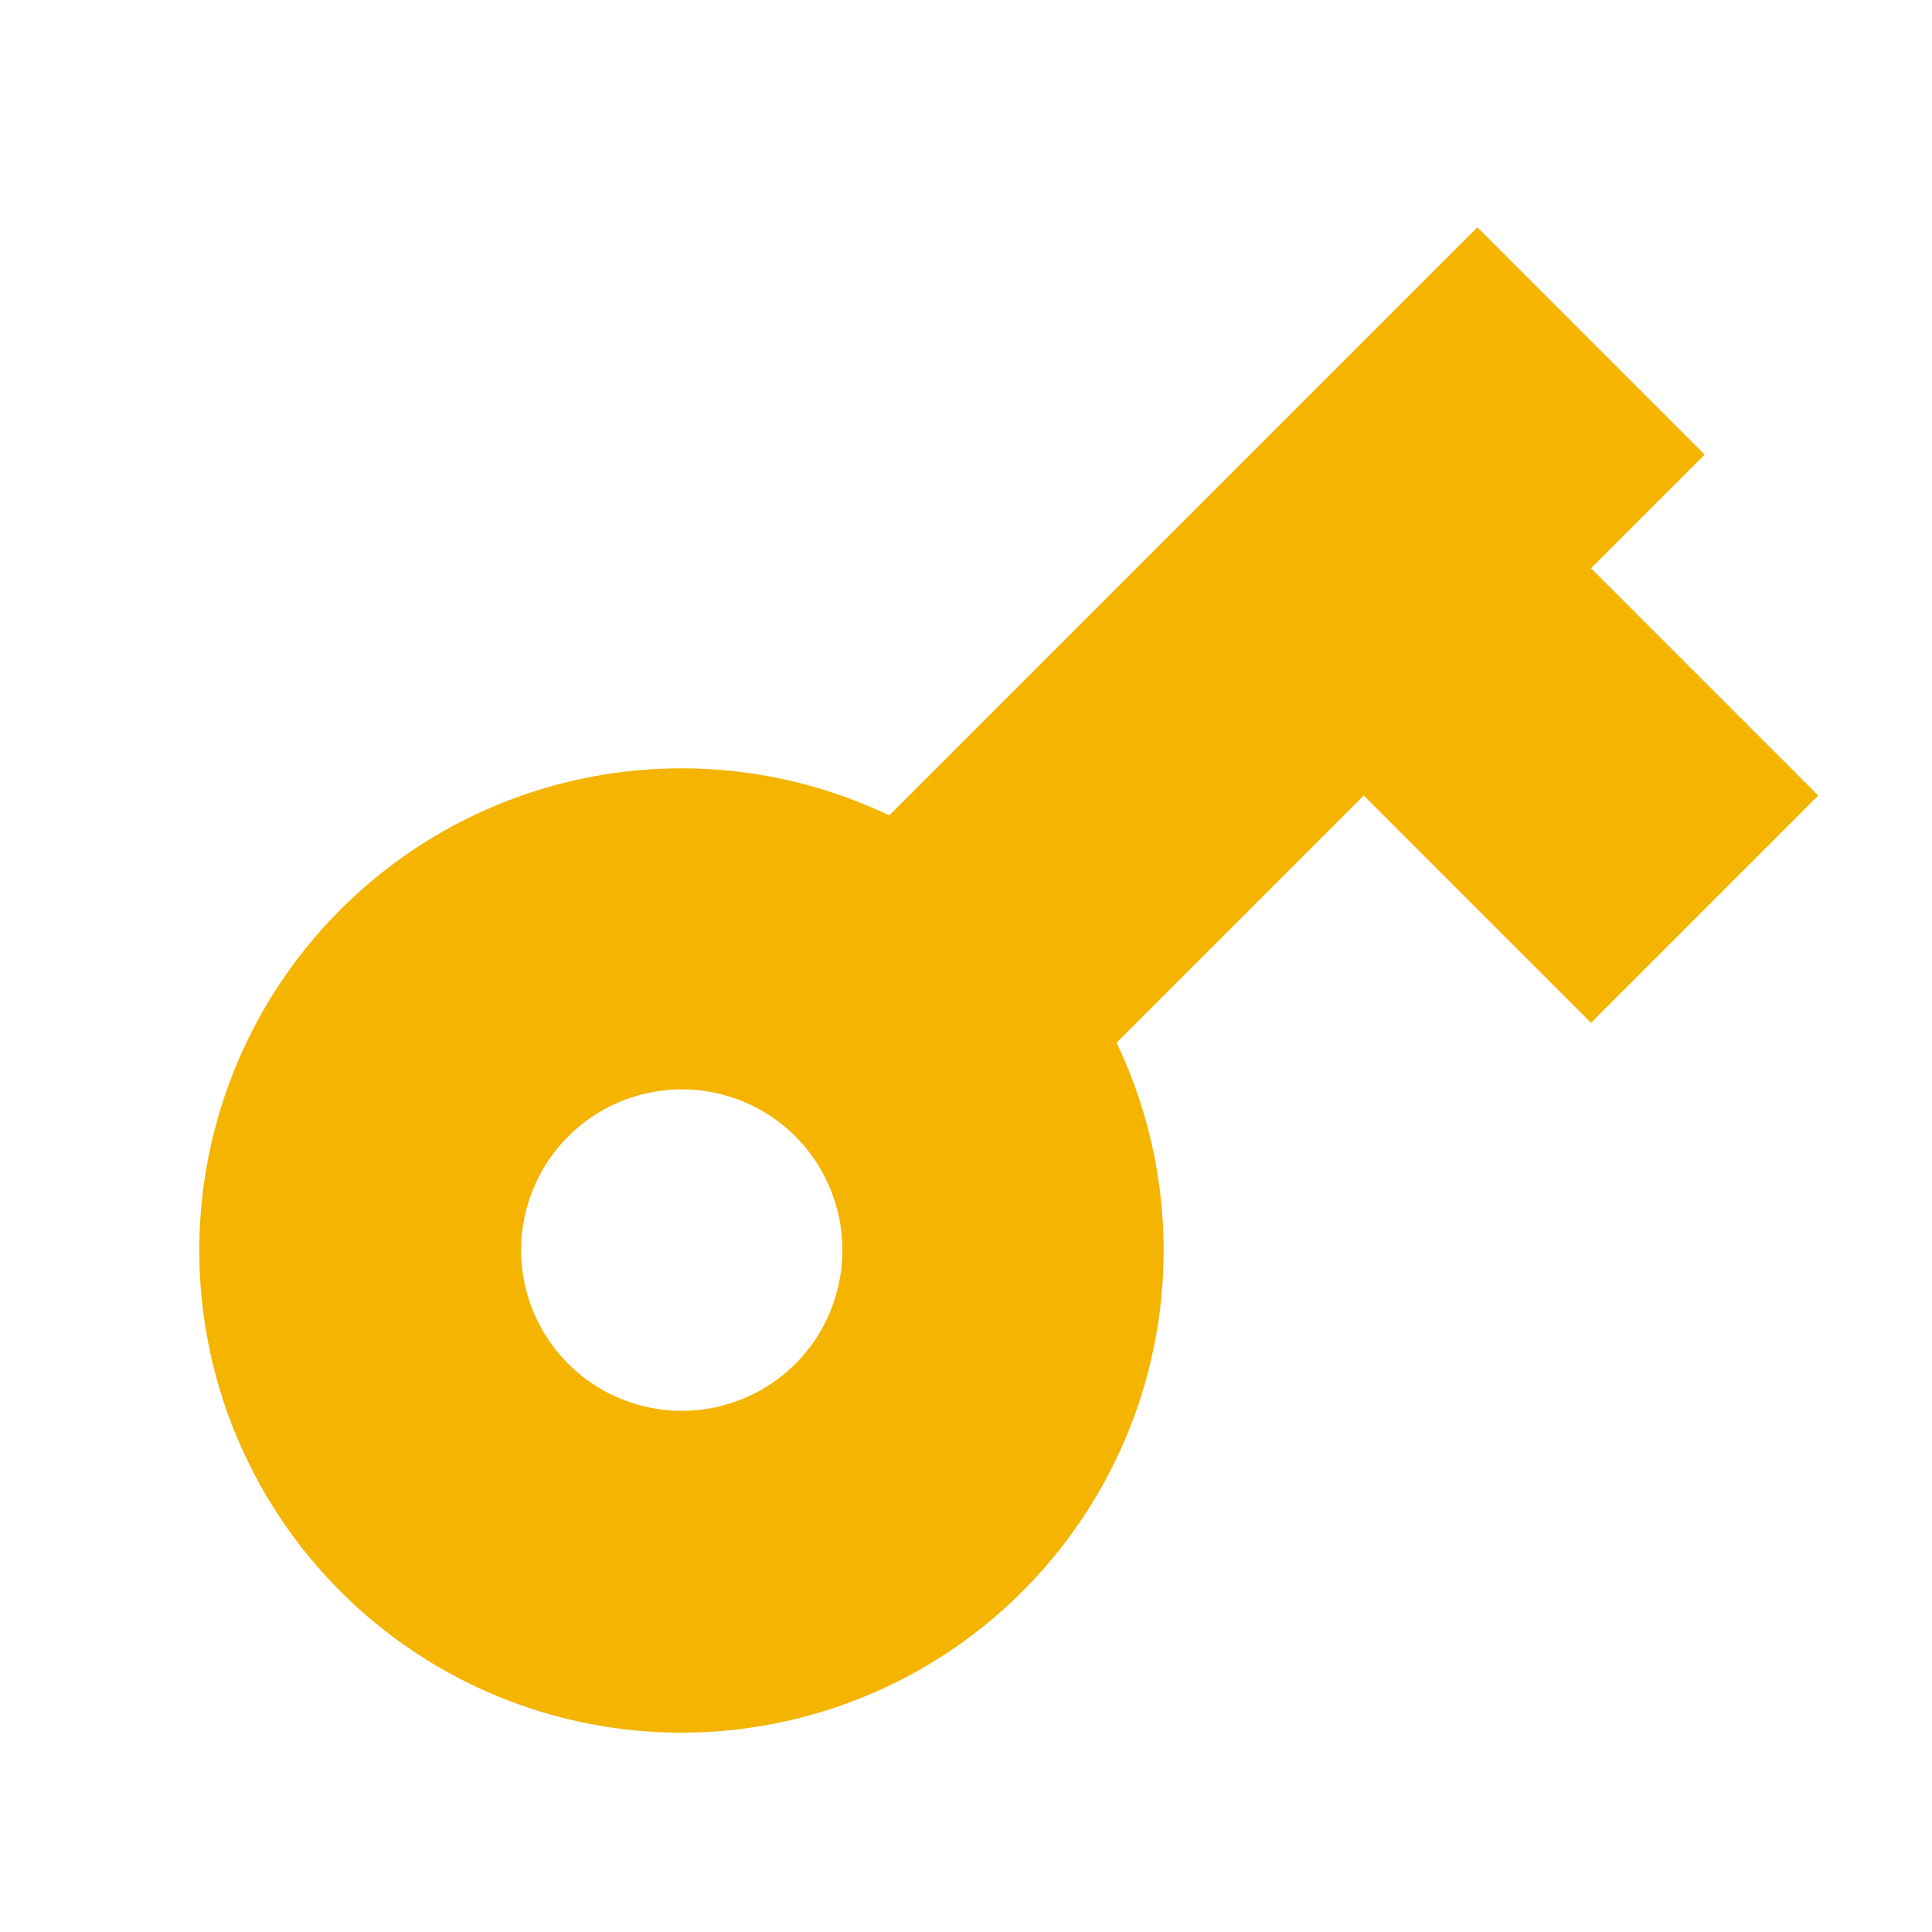 <svg xmlns="http://www.w3.org/2000/svg" width="24.042" height="24.042" viewBox="0 0 24.042 24.042"><defs><style>.a{fill:#f4b400}</style></defs><path d="M12.65,10a6,6,0,1,0,0,4H17v4h4V14h2V10ZM7,14a2,2,0,1,1,2-2A2.006,2.006,0,0,1,7,14Z" class="a" transform="translate(-4.95 12.021) rotate(-45)"/></svg>